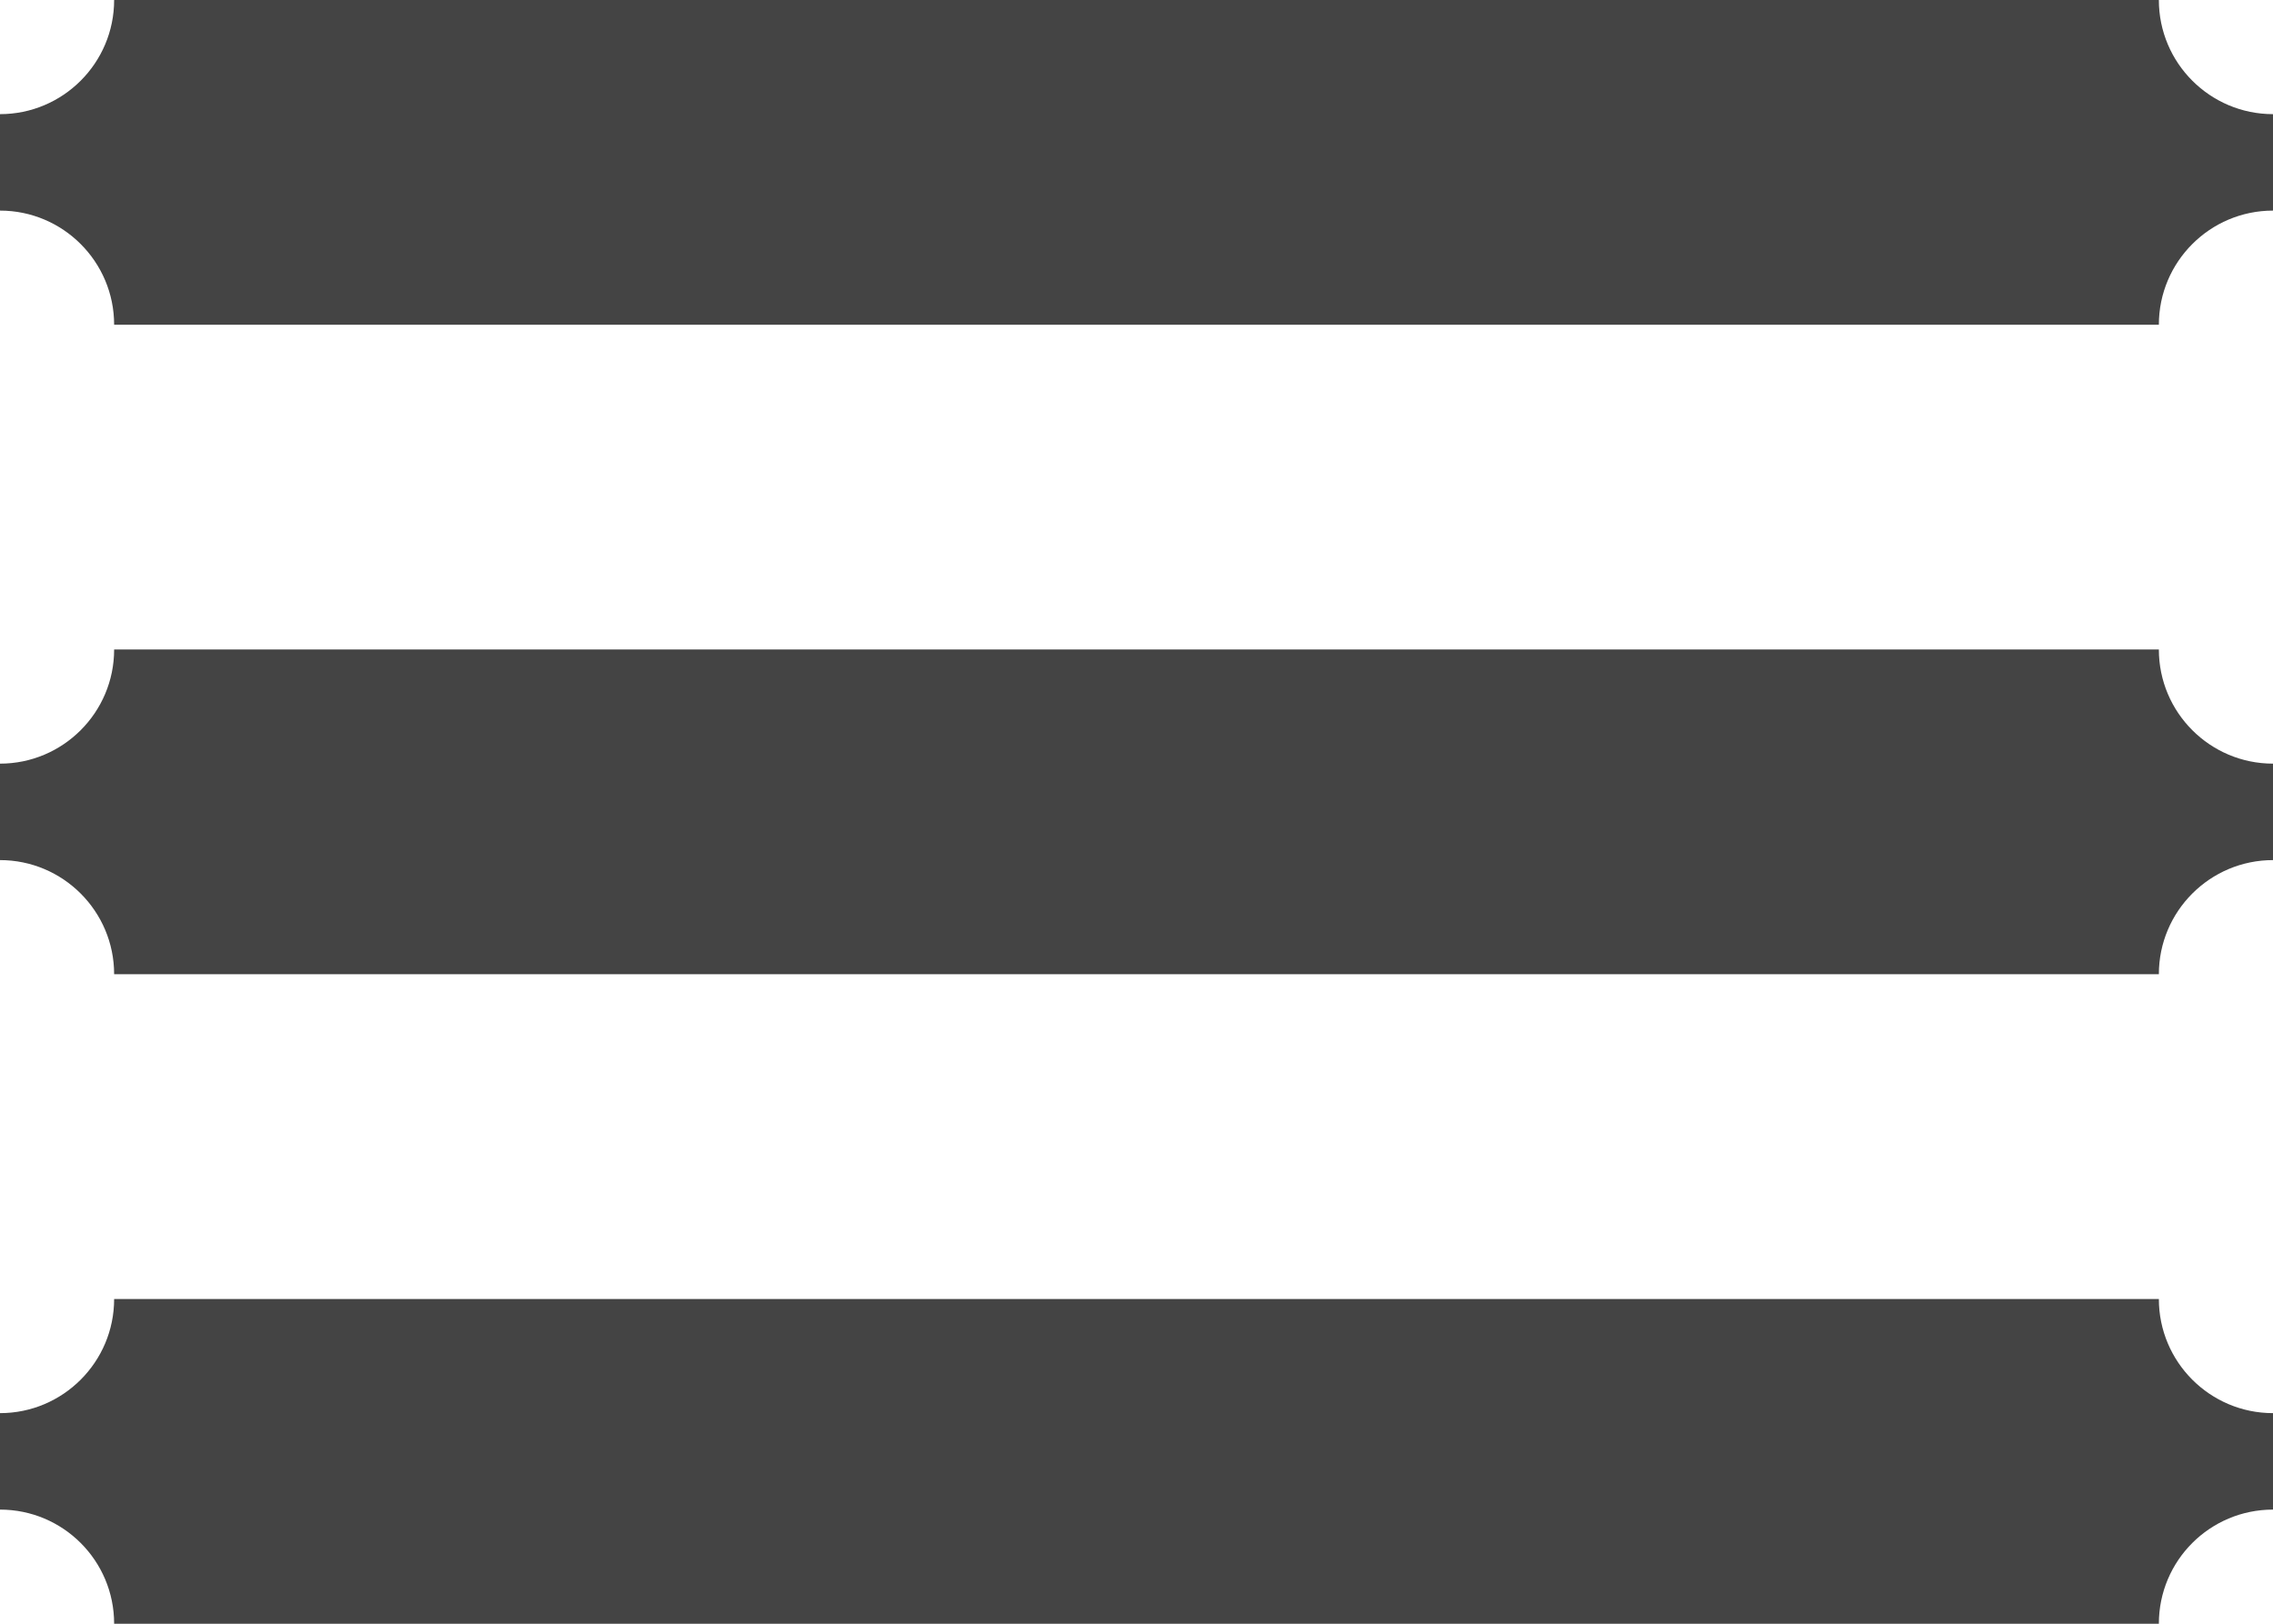 <svg xmlns="http://www.w3.org/2000/svg" xmlns:xlink="http://www.w3.org/1999/xlink" preserveAspectRatio="xMidYMid" width="14" height="10" viewBox="0 0 14 10">
  <defs>
    <style>
      .cls-1 {
        fill: #444;
        fill-rule: evenodd;
      }
    </style>
  </defs>
  <path d="M13.297,10.000 L0.703,10.000 C0.703,9.611 0.388,9.297 -0.000,9.297 L-0.000,8.703 C0.388,8.703 0.703,8.388 0.703,8.000 L13.297,8.000 C13.297,8.388 13.612,8.703 14.000,8.703 L14.000,9.297 C13.612,9.297 13.297,9.611 13.297,10.000 ZM13.297,6.000 L0.703,6.000 C0.703,5.612 0.388,5.297 -0.000,5.297 L-0.000,4.703 C0.388,4.703 0.703,4.388 0.703,4.000 L13.297,4.000 C13.297,4.388 13.612,4.703 14.000,4.703 L14.000,5.297 C13.612,5.297 13.297,5.612 13.297,6.000 ZM13.297,2.000 L0.703,2.000 C0.703,1.612 0.388,1.297 -0.000,1.297 L-0.000,0.703 C0.388,0.703 0.703,0.388 0.703,-0.000 L13.297,-0.000 C13.297,0.388 13.612,0.703 14.000,0.703 L14.000,1.297 C13.612,1.297 13.297,1.612 13.297,2.000 Z" class="cls-1"/>
</svg>

